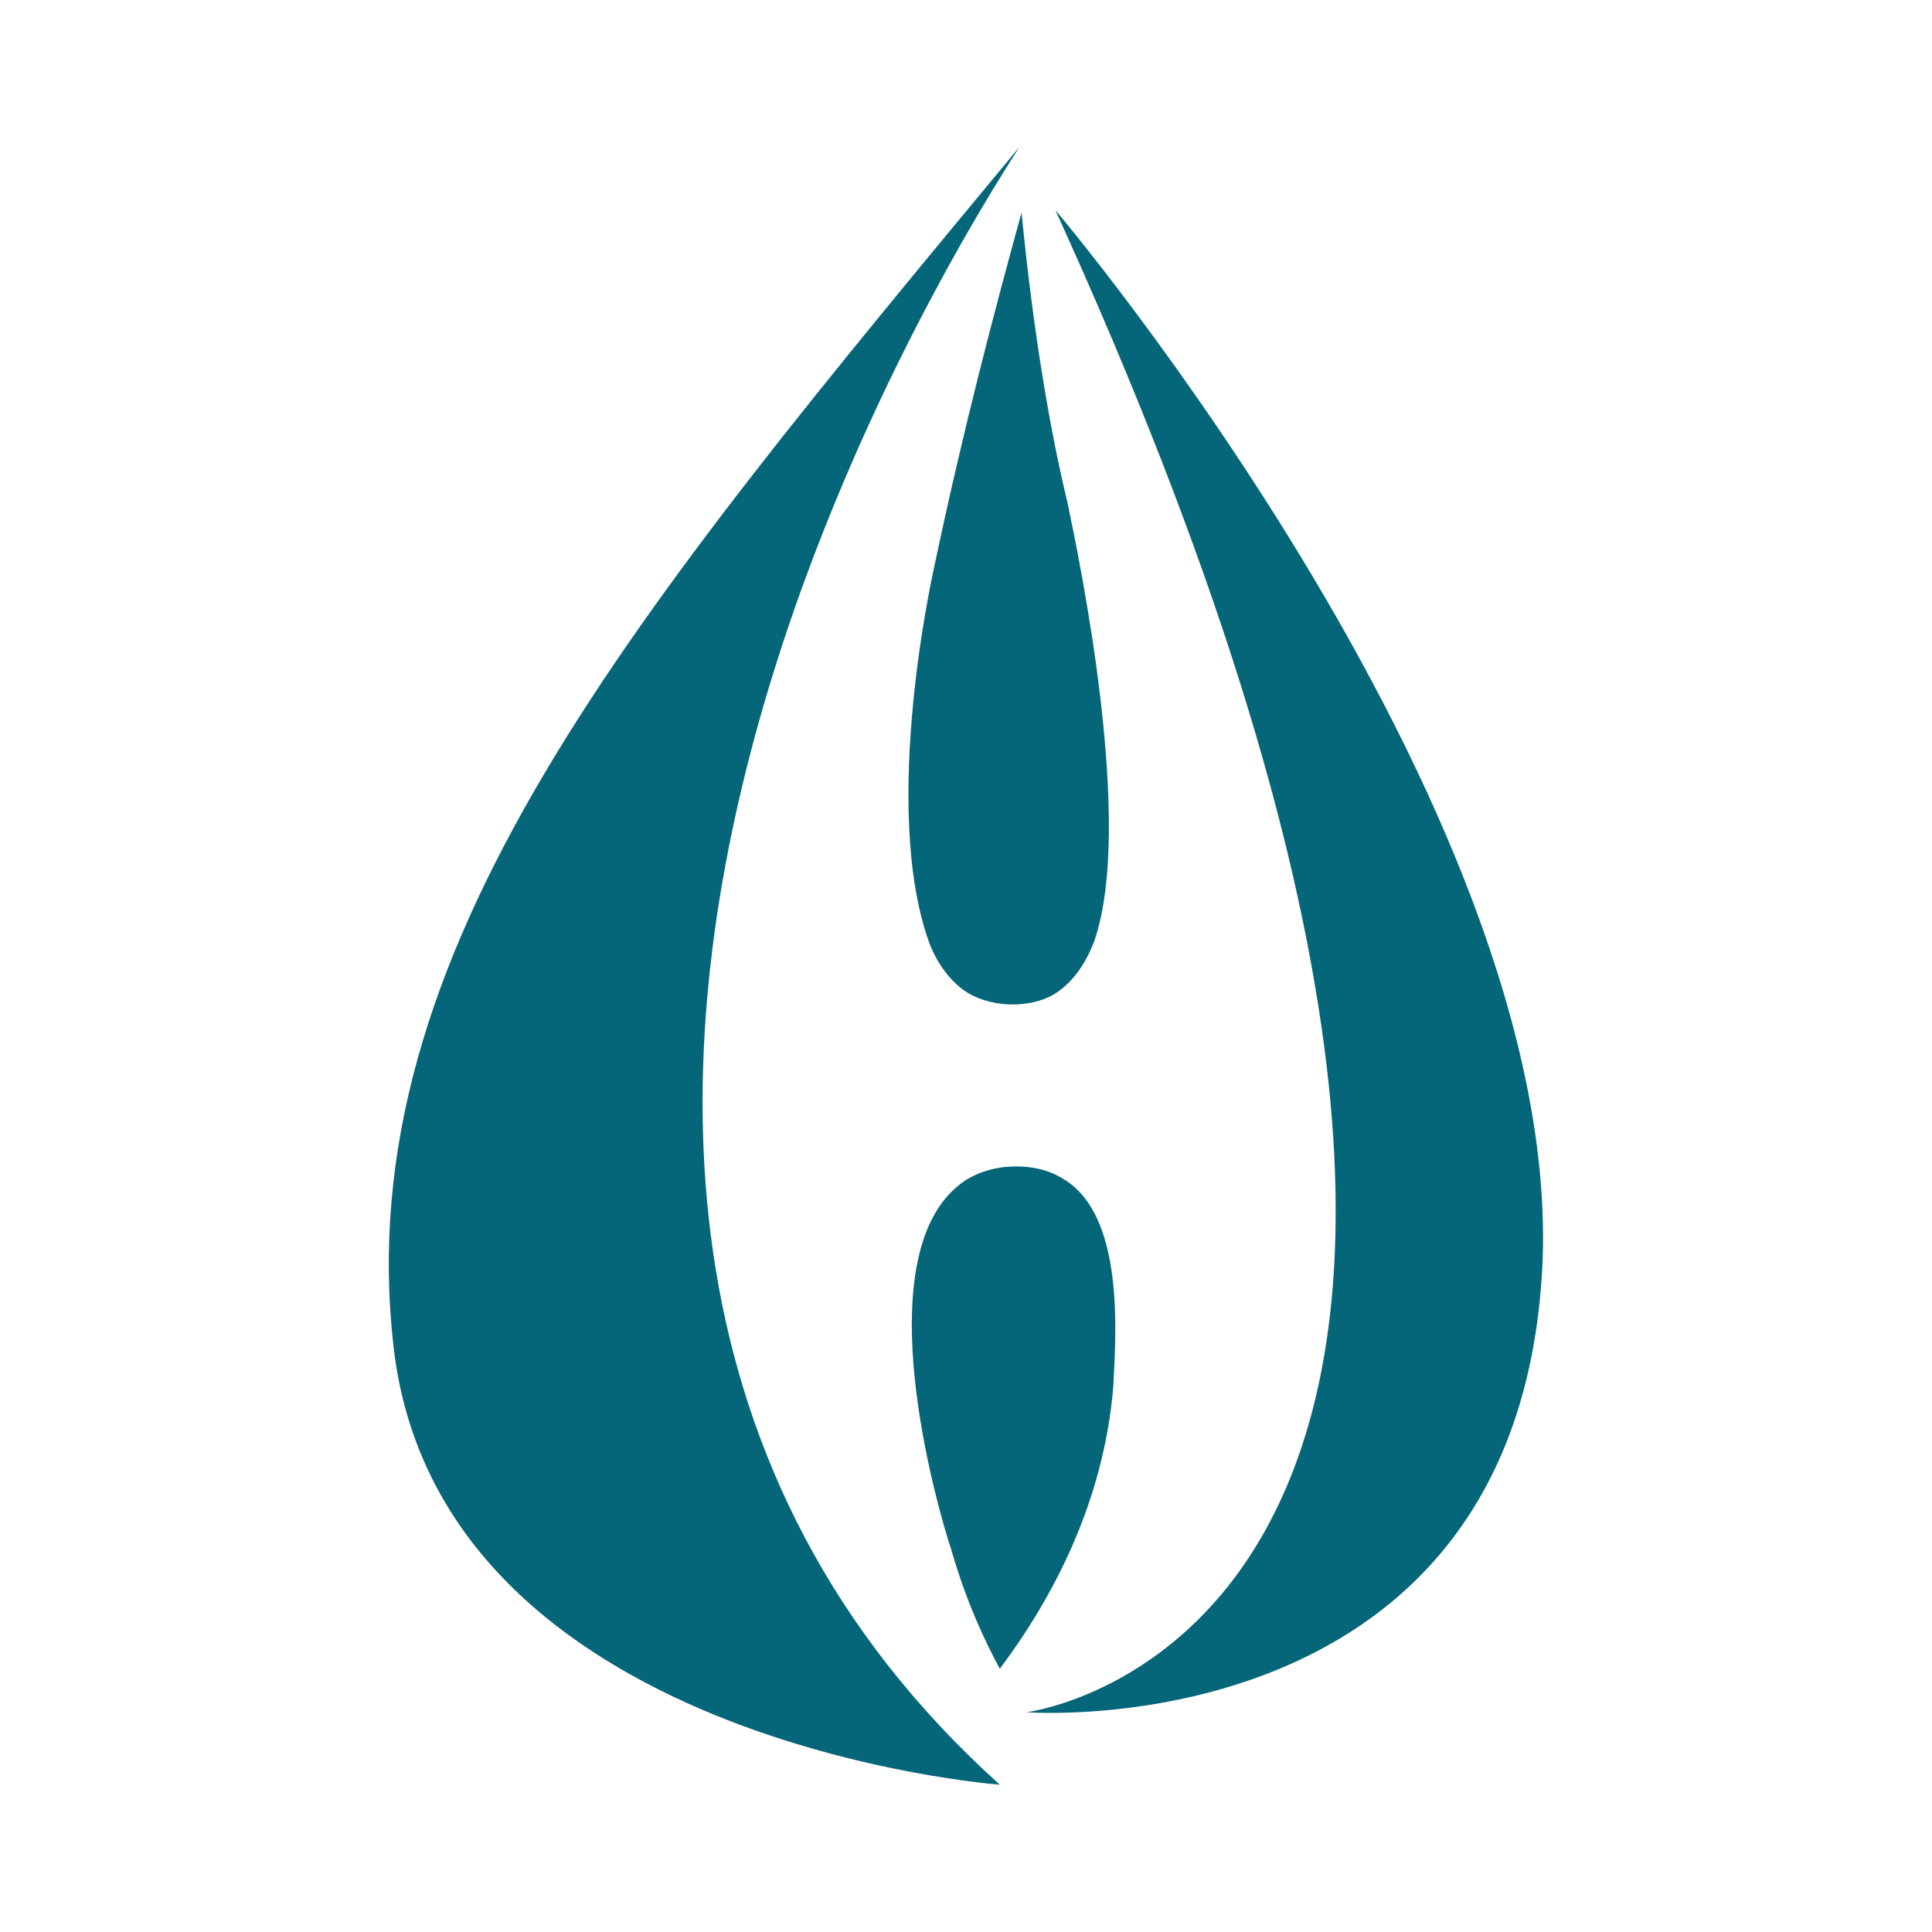 <?xml version="1.0" encoding="utf-8"?>
<!-- Generator: Adobe Illustrator 19.0.0, SVG Export Plug-In . SVG Version: 6.00 Build 0)  -->
<svg version="1.1" id="Layer_1" xmlns="http://www.w3.org/2000/svg" xmlns:xlink="http://www.w3.org/1999/xlink" x="0px" y="0px"
	 viewBox="0 0 80 80" style="enable-background:new 0 0 80 80;" xml:space="preserve">
<style type="text/css">
	.st0{fill:#066679;}
</style>
<path id="XMLID_1059_" class="st0" d="M41.4,73.9c0,0-23.2-1.7-25.1-18.1s9.9-30.4,25.9-49.7C42.3,6.1,13.2,48.5,41.4,73.9z"/>
<path id="XMLID_1058_" class="st0" d="M43.7,8.7c0,0,21.8,25.7,20.1,44.7c-1.6,19-21.3,17.5-21.3,17.5S70.5,67.5,43.7,8.7z"/>
<path id="XMLID_1057_" class="st0" d="M42.3,8.8c-1.1,4-2.4,8.9-3.6,14.6c0,0-2.3,10-0.2,15.7c0.2,0.5,0.6,1.3,1.4,1.9
	c1,0.7,2.6,0.8,3.7,0.2c0.5-0.3,1.2-0.9,1.7-2.2c1.7-4.8-0.6-15.8-1.1-18.2C43.5,17.9,42.8,13.9,42.3,8.8z"/>
<path id="XMLID_1056_" class="st0" d="M41.4,69.1c-0.6-1.1-1.4-2.8-2-4.9c-0.6-1.8-3.6-12.2,0.4-15.2c1.2-0.9,3.1-0.9,4.2-0.2
	c2.6,1.5,2.2,6.5,2.1,8.6C45.7,62.3,43.5,66.3,41.4,69.1z"/>
</svg>
